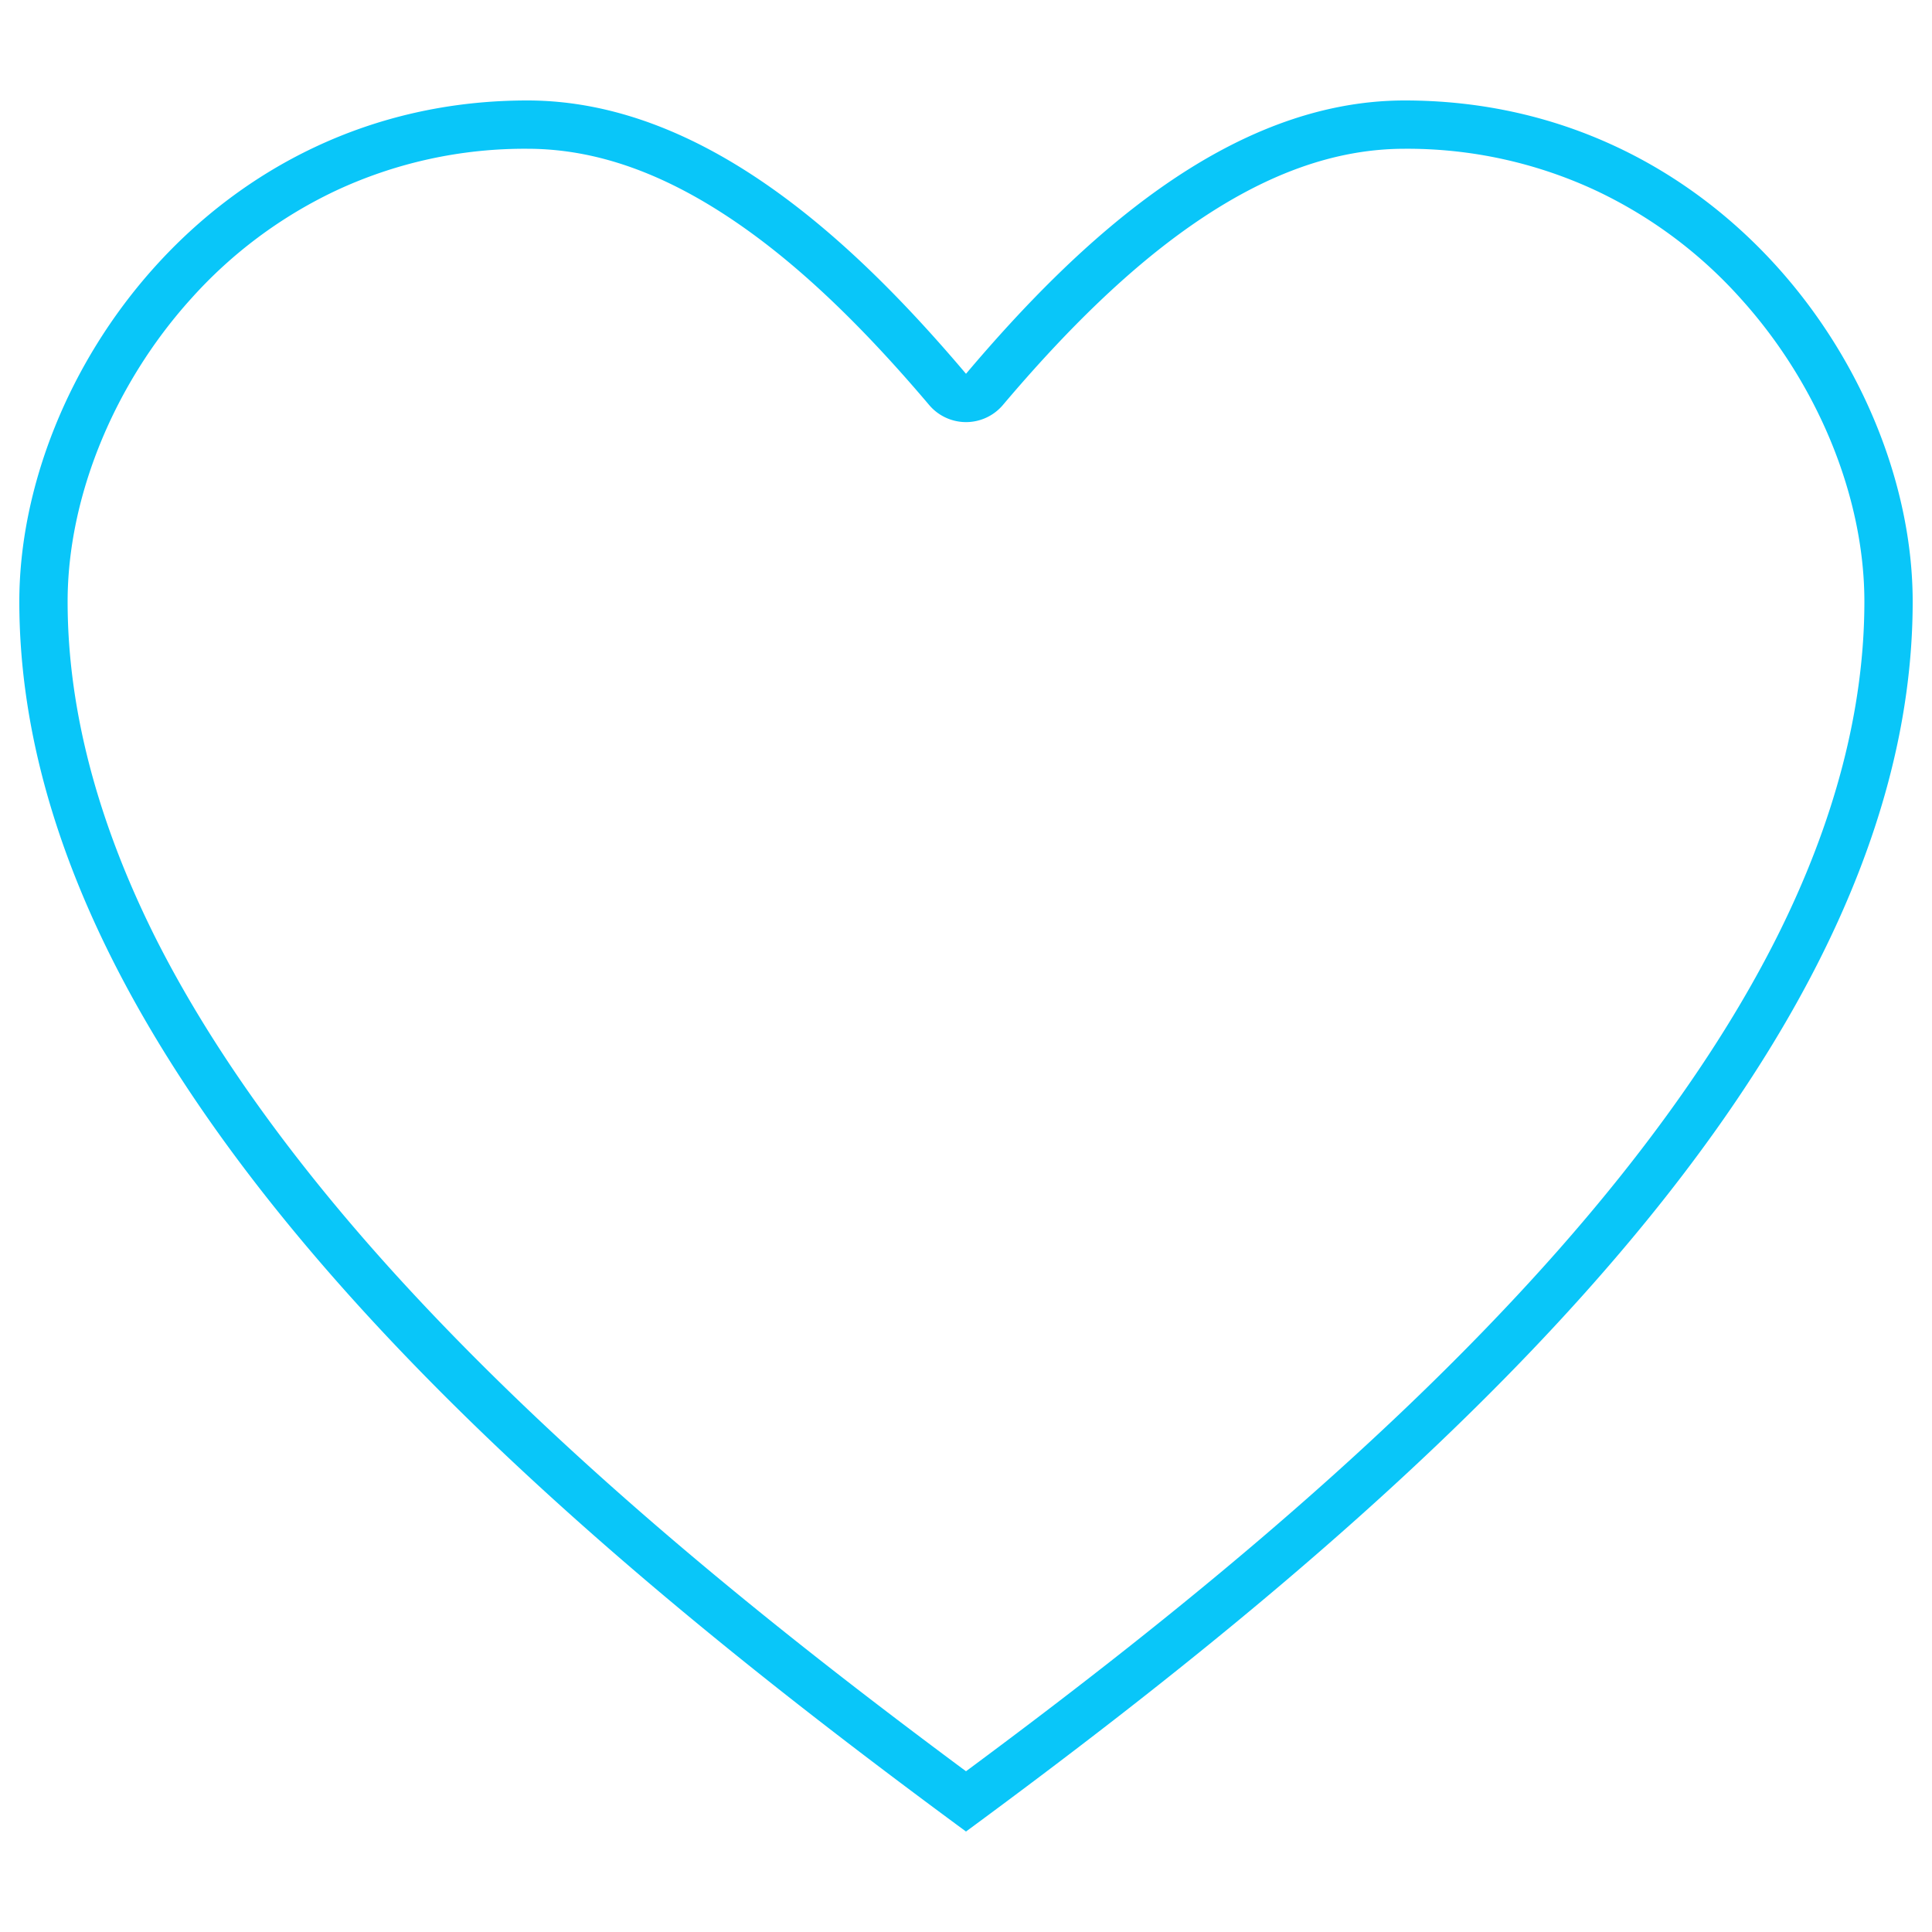 <svg id="Layer_1" data-name="Layer 1" xmlns="http://www.w3.org/2000/svg" viewBox="0 0 400 400"><defs><style>.cls-1{fill:#09c6f9;}</style></defs><path class="cls-1" d="M290.83,30.8a92.35,92.35,0,0,1,39.67,8.69,94,94,0,0,1,29.93,22.36C376.44,79.57,386,103,386,124.55c0,22.18-6.11,45.58-18.15,69.54-10.76,21.39-26.54,43.81-46.9,66.63-37.16,41.65-83.41,78.18-120.95,106-37.54-27.86-83.8-64.39-120.95-106-20.36-22.83-36.14-45.25-46.9-66.64-12-24-18.15-47.35-18.15-69.54,0-21.54,9.56-45,25.57-62.71A94.16,94.16,0,0,1,69.5,39.49a92.35,92.35,0,0,1,39.67-8.69c14.53,0,29.1,5.28,44.57,16.14,12.26,8.61,24.89,20.68,38.63,36.91a10,10,0,0,0,15.27,0c13.73-16.23,26.37-28.3,38.62-36.91,15.47-10.86,30.05-16.14,44.57-16.14m0-10c-36.4,0-67.5,29-90.83,56.59C176.67,49.82,145.57,20.8,109.17,20.8h0C44,20.8,4,77.8,4,124.55,4,225.64,118.9,319.47,200,379.2c81.1-59.73,196-153.57,196-254.65C396,77.8,356,20.8,290.83,20.8Z"/></svg>